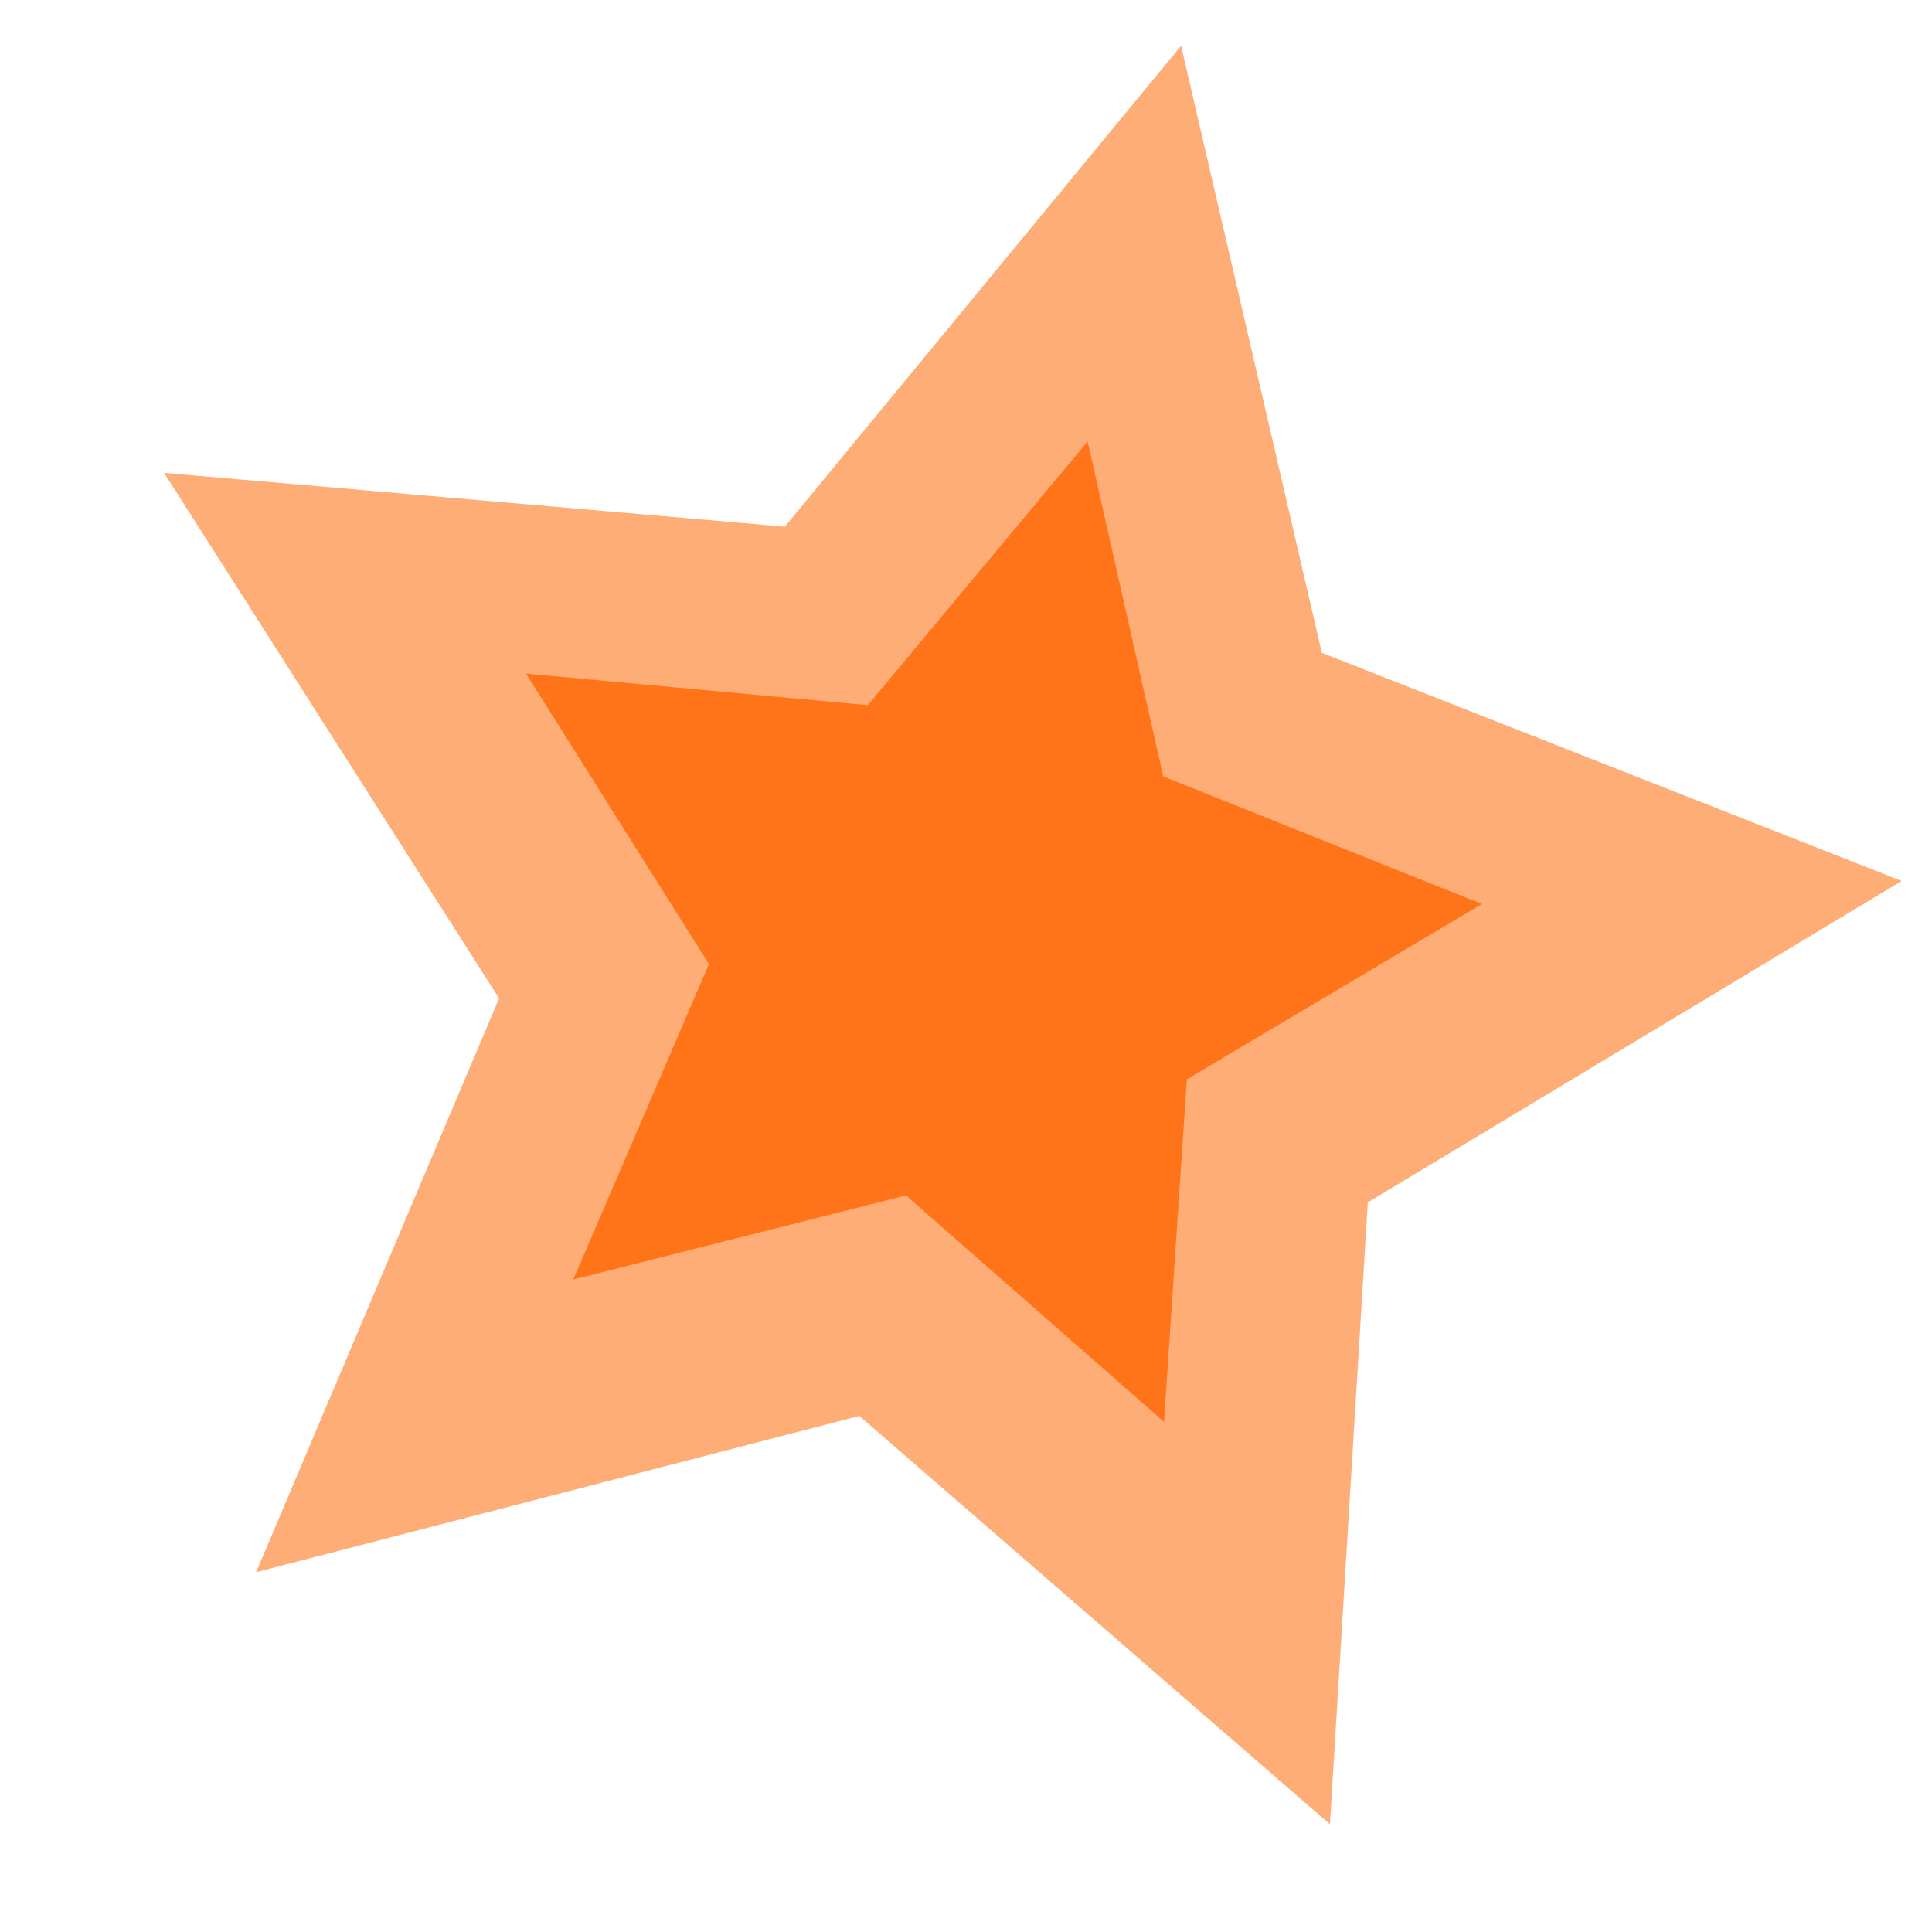 <?xml version="1.0" encoding="UTF-8" standalone="no"?>

<svg
   xmlns:dc="http://purl.org/dc/elements/1.1/"
   xmlns:cc="http://creativecommons.org/ns#"
   xmlns:rdf="http://www.w3.org/1999/02/22-rdf-syntax-ns#"
   xmlns:svg="http://www.w3.org/2000/svg"
   xmlns="http://www.w3.org/2000/svg"
   xmlns:sodipodi="http://sodipodi.sourceforge.net/DTD/sodipodi-0.dtd"
   xmlns:inkscape="http://www.inkscape.org/namespaces/inkscape"
   width="80"
   height="80"
   viewBox="0 0 21.167 21.167"
   version="1.1"
   id="svg8"
   sodipodi:docname="star.svg"
   inkscape:version="0.92.4 (unknown)">
  <defs
     id="defs2" />
  <sodipodi:namedview
     id="base"
     pagecolor="#ffffff"
     bordercolor="#666666"
     borderopacity="1.0"
     inkscape:pageopacity="0.0"
     inkscape:pageshadow="2"
     inkscape:zoom="7.9195959"
     inkscape:cx="47.414599"
     inkscape:cy="44.944992"
     inkscape:document-units="mm"
     inkscape:current-layer="layer1"
     showgrid="false"
     units="px"
     width="80px"
     inkscape:window-width="1920"
     inkscape:window-height="1027"
     inkscape:window-x="0"
     inkscape:window-y="0"
     inkscape:window-maximized="1" />
  <g
     inkscape:label="Layer 1"
     inkscape:groupmode="layer"
     id="layer1"
     transform="translate(0,-275.833)">
    <path
       sodipodi:type="star"
       style="fill:#ff9955;fill-opacity:0.8;stroke-width:0.265"
       id="path857"
       sodipodi:sides="5"
       sodipodi:cx="10.590555"
       sodipodi:cy="286.34262"
       sodipodi:r1="10.280436"
       sodipodi:r2="5.1402178"
       sodipodi:arg1="2.429794"
       sodipodi:arg2="3.0581126"
       inkscape:flatsided="false"
       inkscape:rounded="0"
       inkscape:randomized="0"
       d="m 2.806,293.058 2.662,-6.287 -3.67,-5.757 6.801,0.589 4.341,-5.269 1.542,6.651 6.353,2.5 -5.849,3.521 -0.415,6.814 -5.156,-4.474 z"
       inkscape:transform-center-x="-0.72634617"
       inkscape:transform-center-y="-0.26489423" />
    <path
       sodipodi:type="star"
       style="fill:#ff6600;fill-opacity:0.8;stroke-width:0.265"
       id="path859"
       sodipodi:sides="5"
       sodipodi:cx="10.590556"
       sodipodi:cy="286.17557"
       sodipodi:r1="5.6638322"
       sodipodi:r2="2.8319161"
       sodipodi:arg1="2.4355256"
       sodipodi:arg2="3.0638441"
       inkscape:flatsided="false"
       inkscape:rounded="0"
       inkscape:randomized="0"
       d="m 6.281,289.851 1.486,-3.455 -2.004,-3.183 3.745,0.346 2.408,-2.889 0.828,3.669 3.492,1.398 -3.233,1.921 -0.25,3.753 -2.827,-2.481 z"
       inkscape:transform-center-x="-0.4099272"
       inkscape:transform-center-y="-0.13594021" />
  </g>
</svg>

